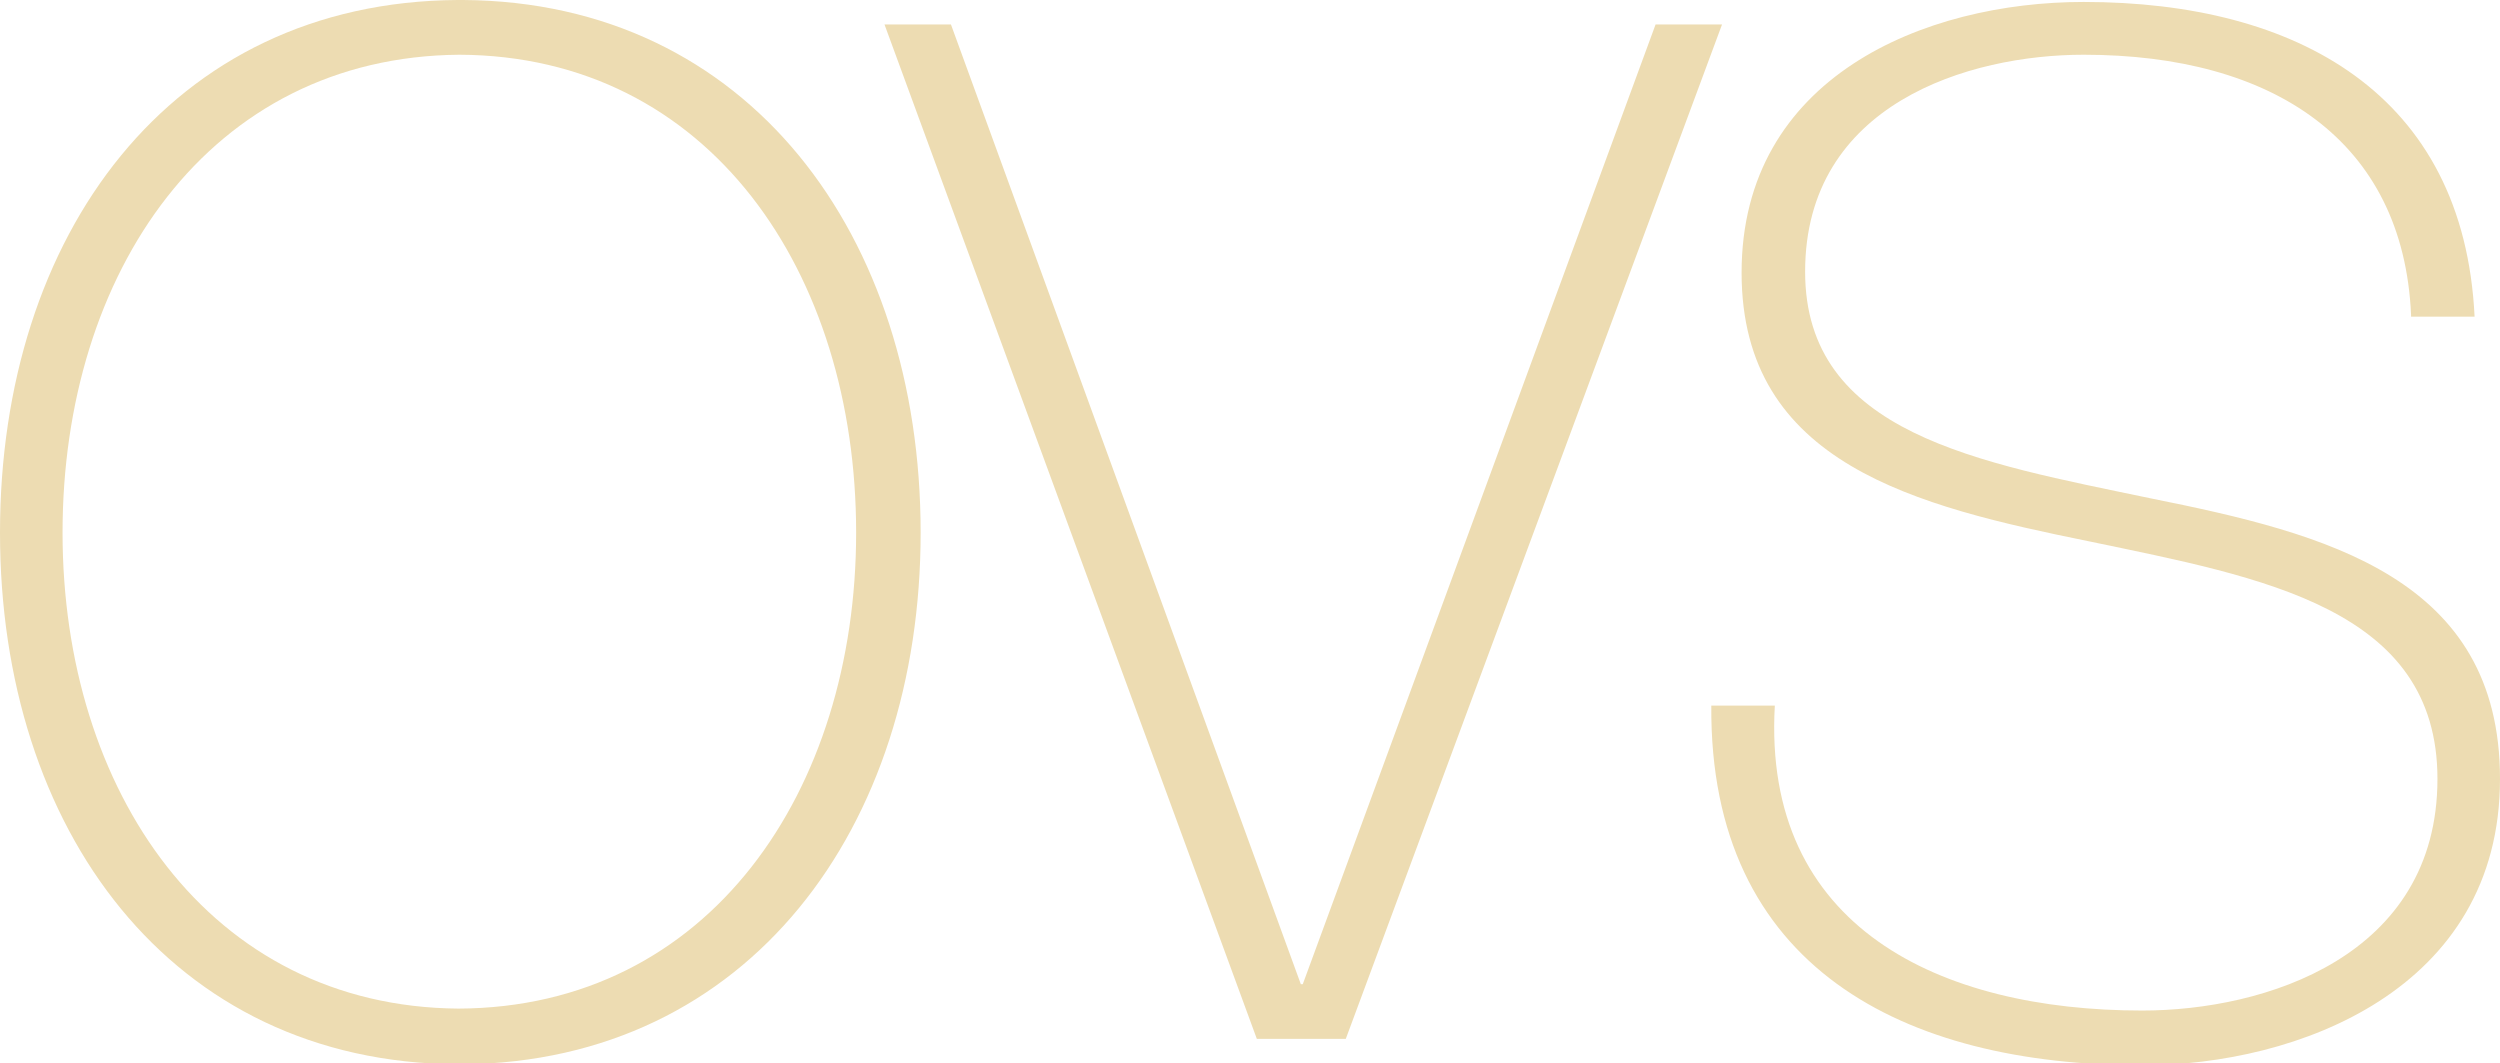 <?xml version="1.0" encoding="utf-8"?>
<!-- Generator: Adobe Illustrator 24.0.2, SVG Export Plug-In . SVG Version: 6.00 Build 0)  -->
<svg version="1.1" id="Livello_1" xmlns="http://www.w3.org/2000/svg" xmlns:xlink="http://www.w3.org/1999/xlink" x="0px" y="0px"
	 viewBox="0 0 255.8 108.8" style="enable-background:new 0 0 255.8 108.8;" xml:space="preserve">
<style type="text/css">
	.st0{fill:#EDDCB2;}
</style>
<g>
	<g>
		<g>
			<path class="st0" d="M87.6,54.5L87.6,54.5c0,26.4-15,48.6-40.7,48.7C21.4,103,6.4,80.9,6.4,54.5c0-26.6,15-48.7,40.6-48.9
				C72.6,5.7,87.6,27.9,87.6,54.5z M94.2,54.5L94.2,54.5C94.2,24.1,76.6,0.2,47.4,0c-0.2,0-0.2,0-0.2,0l0,0C47,0,47,0,47,0
				c-0.2,0-0.2,0-0.2,0C17.4,0.2,0,24.1,0,54.5c0,30.3,17.4,54.2,46.8,54.4c0,0,0,0,0.2,0c0,0,0,0,0.2,0l0,0c0,0,0,0,0.2,0
				C76.6,108.6,94.2,84.7,94.2,54.5z"/>
			<path class="st0" d="M246.7,32.2L246.7,32.2c-0.8-17.8-14.1-26.6-33.5-26.6c-11.7,0-28.5,5-28.5,22.2c0,16.6,17.7,19.5,35.4,23.2
				c17.9,3.6,35.7,8.1,35.7,28.7c0,21.6-20.8,29.3-36.6,29.3c-24.4,0-44.3-10-44.1-36.8h6.5c-1.3,22.7,16.9,31.2,37.6,31.2
				c12.5,0,30.2-5.5,30.2-23.7c0-17.5-17.9-20.6-35.6-24.3c-17.7-3.6-35.6-7.9-35.6-27.5c0-20,18.7-27.7,35-27.7
				c21.8,0,38.9,9.4,40,32.2H246.7z"/>
			<polygon class="st0" points="133.1,100.7 133.1,100.7 133.3,100.7 169.4,2.5 176.2,2.5 137.7,106.3 128.6,106.3 90.5,2.5 
				97.3,2.5 			"/>
		</g>
	</g>
</g>
</svg>
